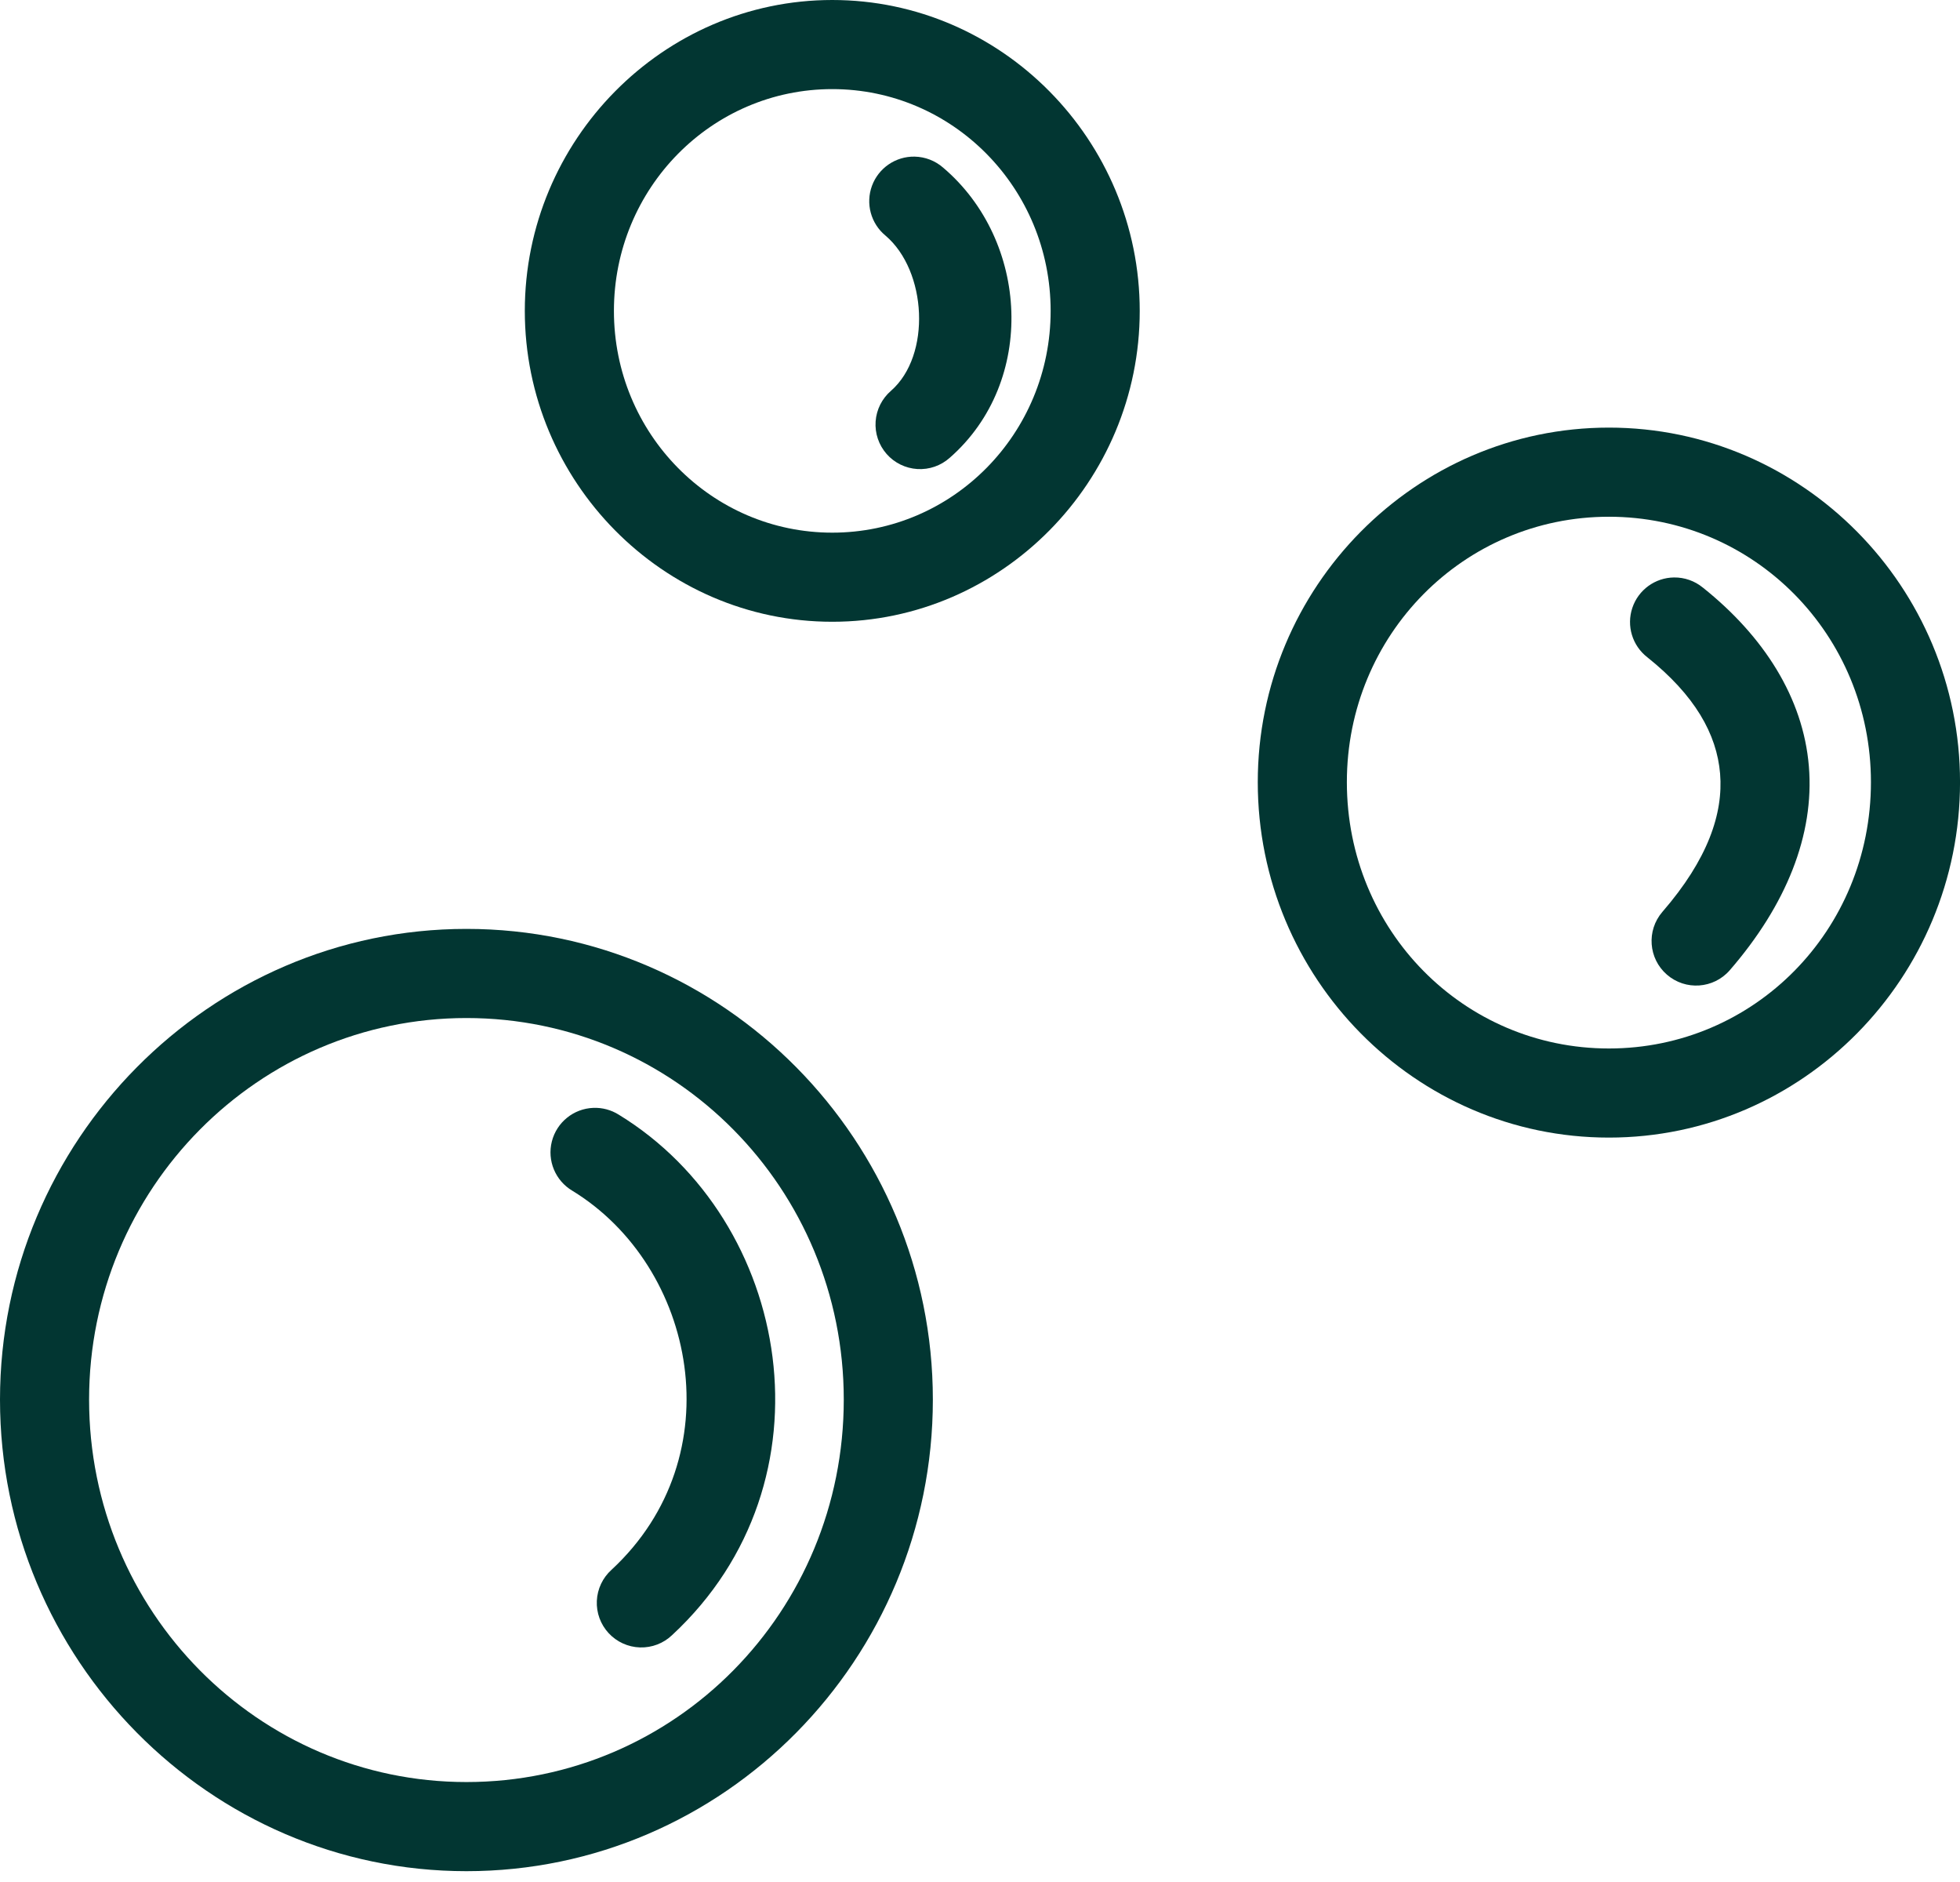 <svg width="75" height="72" viewBox="0 0 75 72" fill="none" xmlns="http://www.w3.org/2000/svg">
<path fill-rule="evenodd" clip-rule="evenodd" d="M17.848 35.537C8.022 35.537 0 43.641 0 53.545C0 63.478 8.022 71.586 17.848 71.586C27.704 71.586 35.696 63.475 35.696 53.545C35.696 43.646 27.704 35.537 17.848 35.537ZM17.848 38.947C25.84 38.947 32.287 45.471 32.287 53.544C32.287 61.654 25.84 68.176 17.848 68.176C9.893 68.176 3.409 61.65 3.409 53.544C3.409 45.475 9.893 38.947 17.848 38.947Z" fill="#023632"/>
<path fill-rule="evenodd" clip-rule="evenodd" d="M61.565 16.359C54.151 16.359 48.129 22.465 48.129 29.924C48.129 37.411 54.151 43.521 61.565 43.521C68.98 43.521 75.001 37.411 75.001 29.924C75.001 22.465 68.981 16.359 61.565 16.359ZM61.565 19.769C67.119 19.769 71.592 24.287 71.592 29.923C71.592 35.598 67.119 40.112 61.565 40.112C56.012 40.112 51.538 35.598 51.538 29.923C51.538 24.286 56.012 19.769 61.565 19.769Z" fill="#023632"/>
<path fill-rule="evenodd" clip-rule="evenodd" d="M31.847 0C25.362 0 20.082 5.368 20.082 11.894C20.082 18.42 25.362 23.787 31.847 23.787C38.333 23.787 43.612 18.419 43.612 11.894C43.612 5.368 38.334 0 31.847 0ZM31.847 3.409C36.458 3.409 40.203 7.195 40.203 11.894C40.203 16.593 36.458 20.378 31.847 20.378C27.236 20.378 23.492 16.593 23.492 11.894C23.492 7.195 27.236 3.409 31.847 3.409Z" fill="#023632"/>
<path fill-rule="evenodd" clip-rule="evenodd" d="M22.705 42.384C21.95 42.412 21.303 42.935 21.117 43.668C20.931 44.4 21.25 45.168 21.9 45.554C26.634 48.448 28.095 55.704 23.402 60.054V60.054C23.062 60.359 22.859 60.788 22.838 61.244C22.817 61.7 22.98 62.146 23.291 62.481C23.602 62.816 24.033 63.012 24.49 63.026C24.946 63.04 25.389 62.87 25.719 62.554C32.055 56.681 30.308 46.7 23.678 42.645H23.678C23.387 42.462 23.049 42.371 22.705 42.384L22.705 42.384Z" fill="#023632"/>
<path fill-rule="evenodd" clip-rule="evenodd" d="M64.057 22.092C63.332 22.101 62.692 22.567 62.462 23.255C62.231 23.942 62.461 24.7 63.034 25.144C64.849 26.593 65.694 28.08 65.82 29.598C65.945 31.115 65.36 32.87 63.61 34.888C62.998 35.6 63.076 36.673 63.786 37.288C64.496 37.904 65.569 37.829 66.187 37.122C68.348 34.63 69.434 31.942 69.217 29.317C69 26.692 67.489 24.337 65.16 22.479H65.159C64.849 22.224 64.459 22.087 64.057 22.092Z" fill="#023632"/>
<path fill-rule="evenodd" clip-rule="evenodd" d="M34.998 5.992C34.273 5.979 33.619 6.426 33.367 7.107C33.116 7.787 33.323 8.551 33.882 9.012C35.474 10.364 35.641 13.595 34.096 14.949C33.751 15.246 33.538 15.668 33.506 16.122C33.474 16.576 33.625 17.023 33.925 17.366C34.224 17.708 34.649 17.916 35.103 17.944C35.557 17.972 36.003 17.817 36.343 17.513C39.677 14.591 39.377 9.205 36.089 6.413C35.786 6.149 35.4 6 34.998 5.992Z" fill="#023632"/>
</svg>
